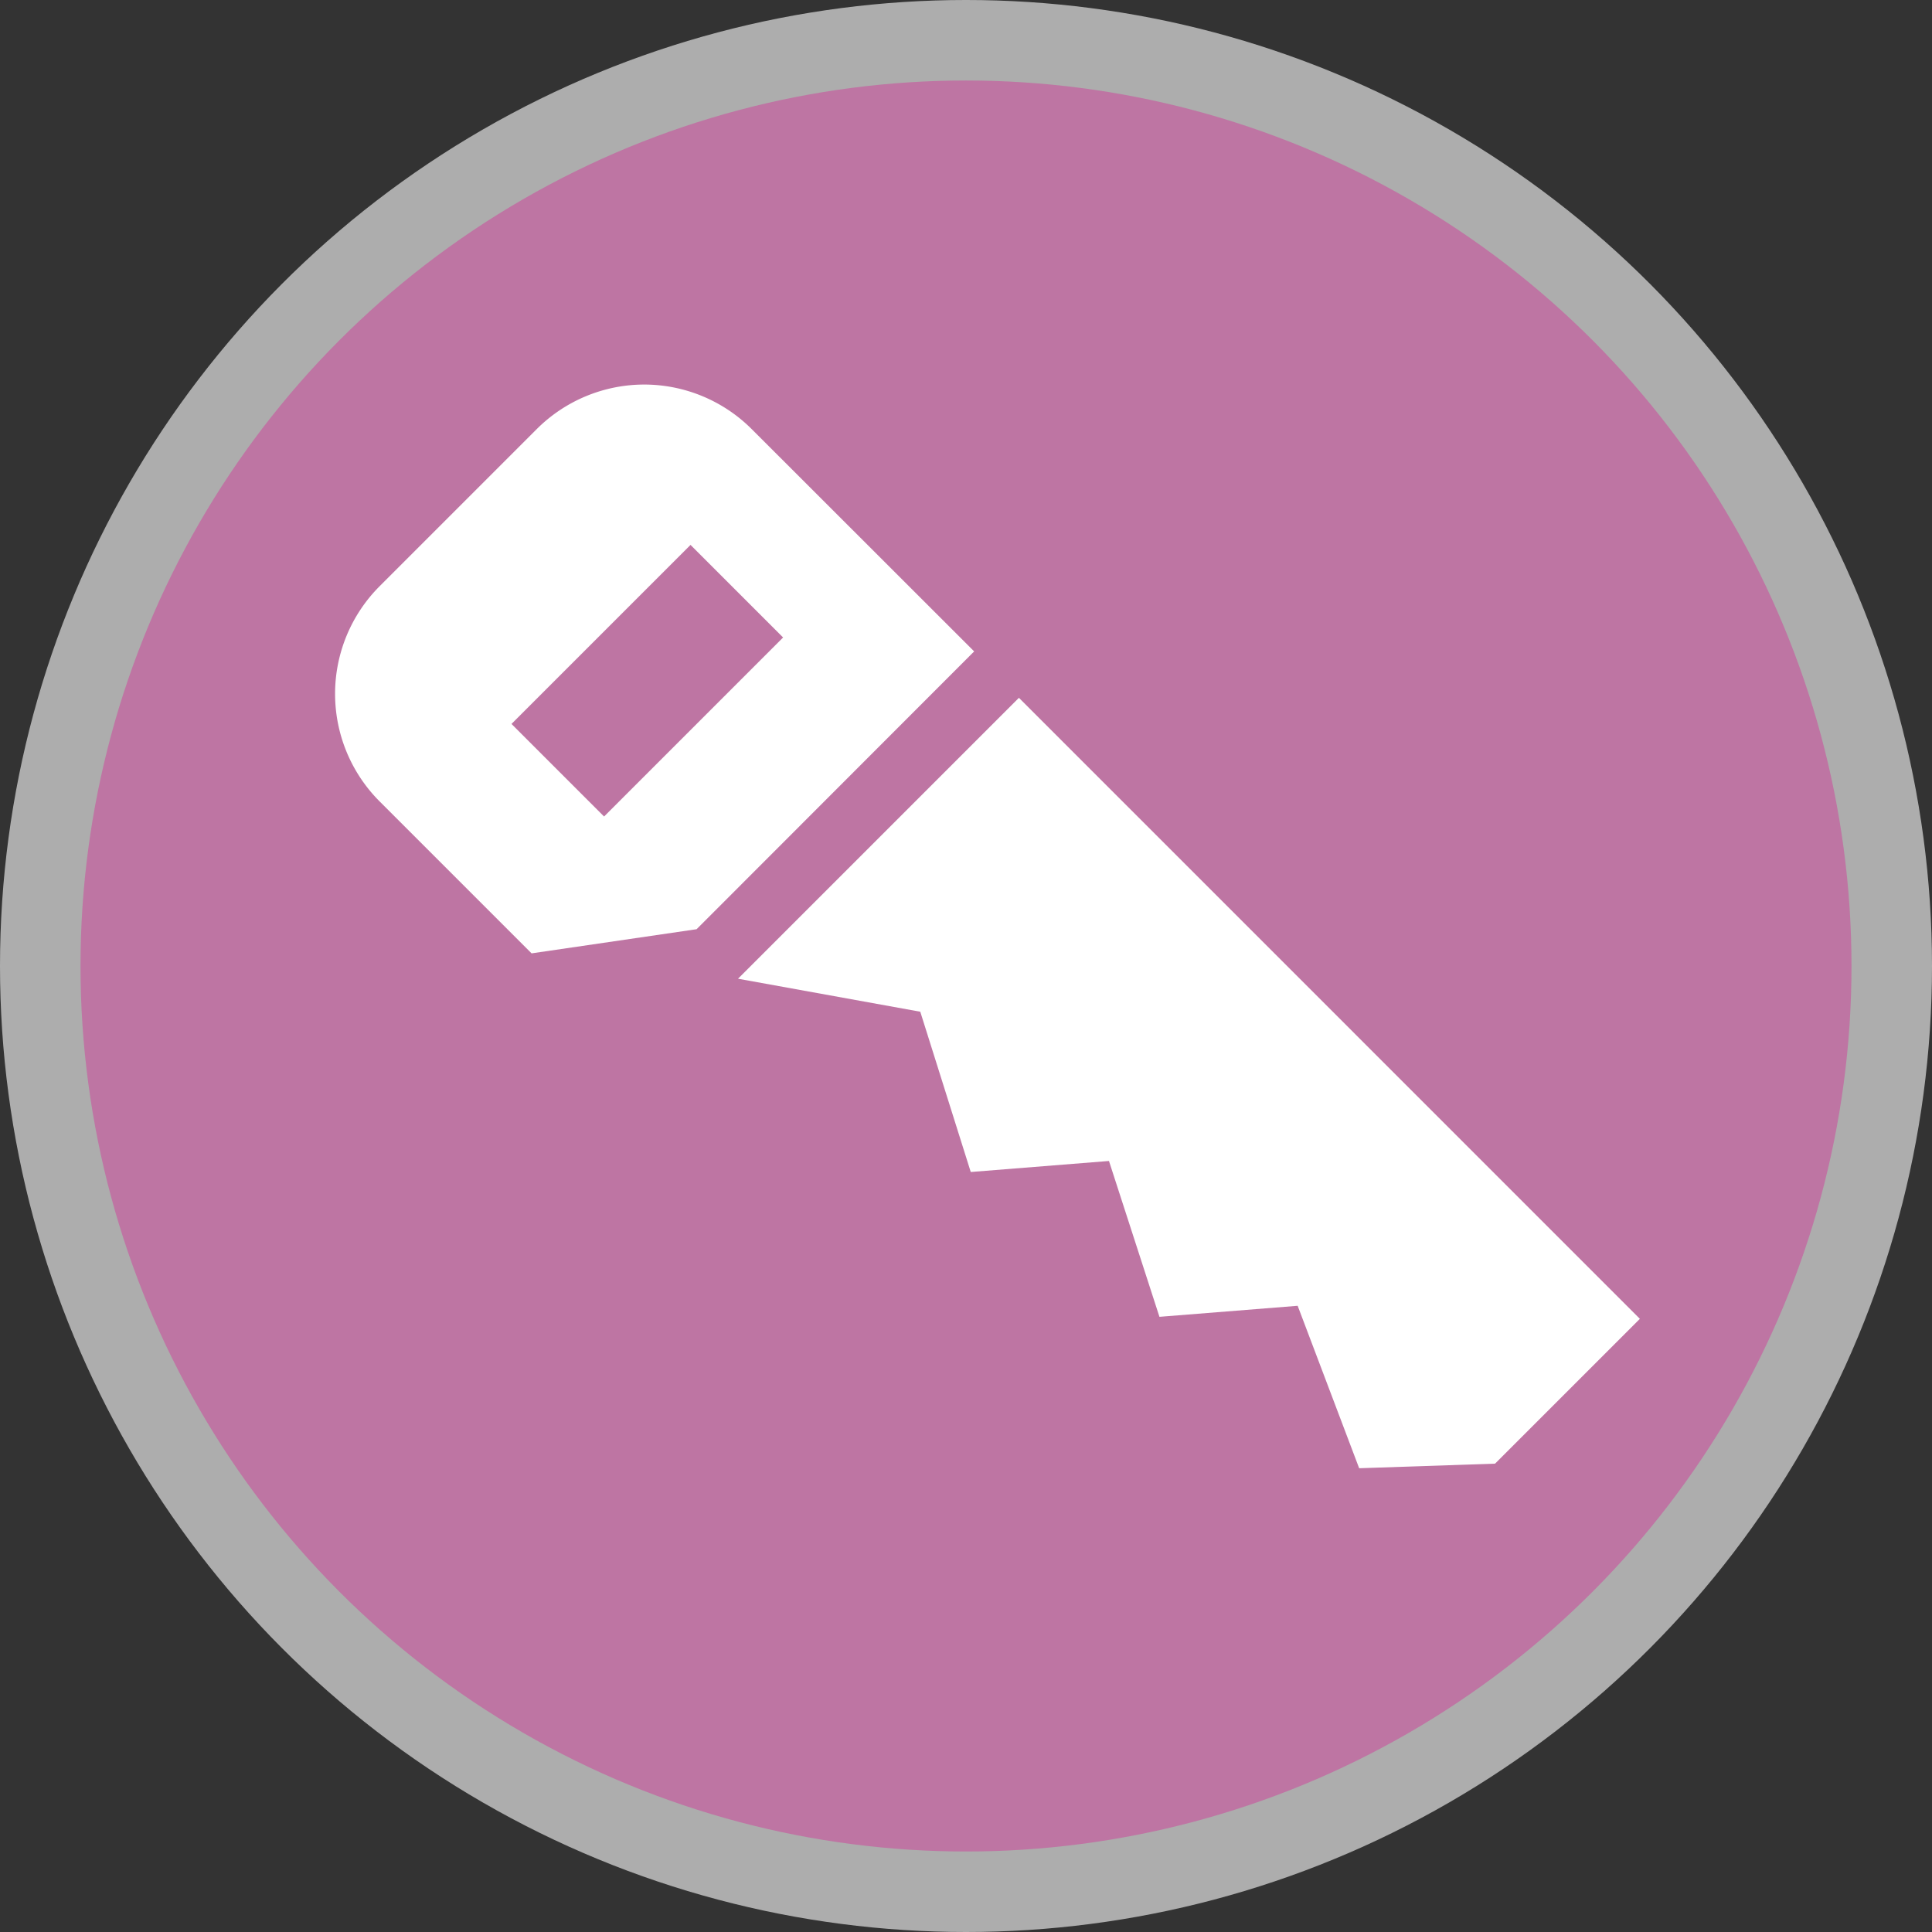 <?xml version="1.0" encoding="UTF-8"?>
<svg version="1.1" viewBox="0 0 24 24" width="18" height="18" xml:space="preserve" xmlns="http://www.w3.org/2000/svg">
 <rect x="0" y="0" width="24" height="24" fill="#333333" stroke="none"/>
 <g opacity="1">
  <circle cx="12" cy="12" r="12" fill="#fff" opacity=".6"/>
  <circle cx="12" cy="12" r="11" fill="#BE75A3"/>
  <path d="m8.004 4.777a1.891 1.891 0 0 0-1.338 0.555l-1.95 1.95a1.891 1.891 0 0 0 3.381e-4 2.674l1.887 1.887 2.05-0.3 3.448-3.451-2.762-2.76a1.891 1.891 0 0 0-1.336-0.555zm0.574 1.992 1.15 1.15-2.224 2.224-1.15-1.15zm4.081 1.898-3.491 3.491 2.264 0.41 0.627 1.991 1.717-0.137 0.627 1.936 1.717-0.137 0.764 2.018 1.688-0.057 1.799-1.799-7.714-7.715z" fill="#fff"/>
 </g>
</svg>
